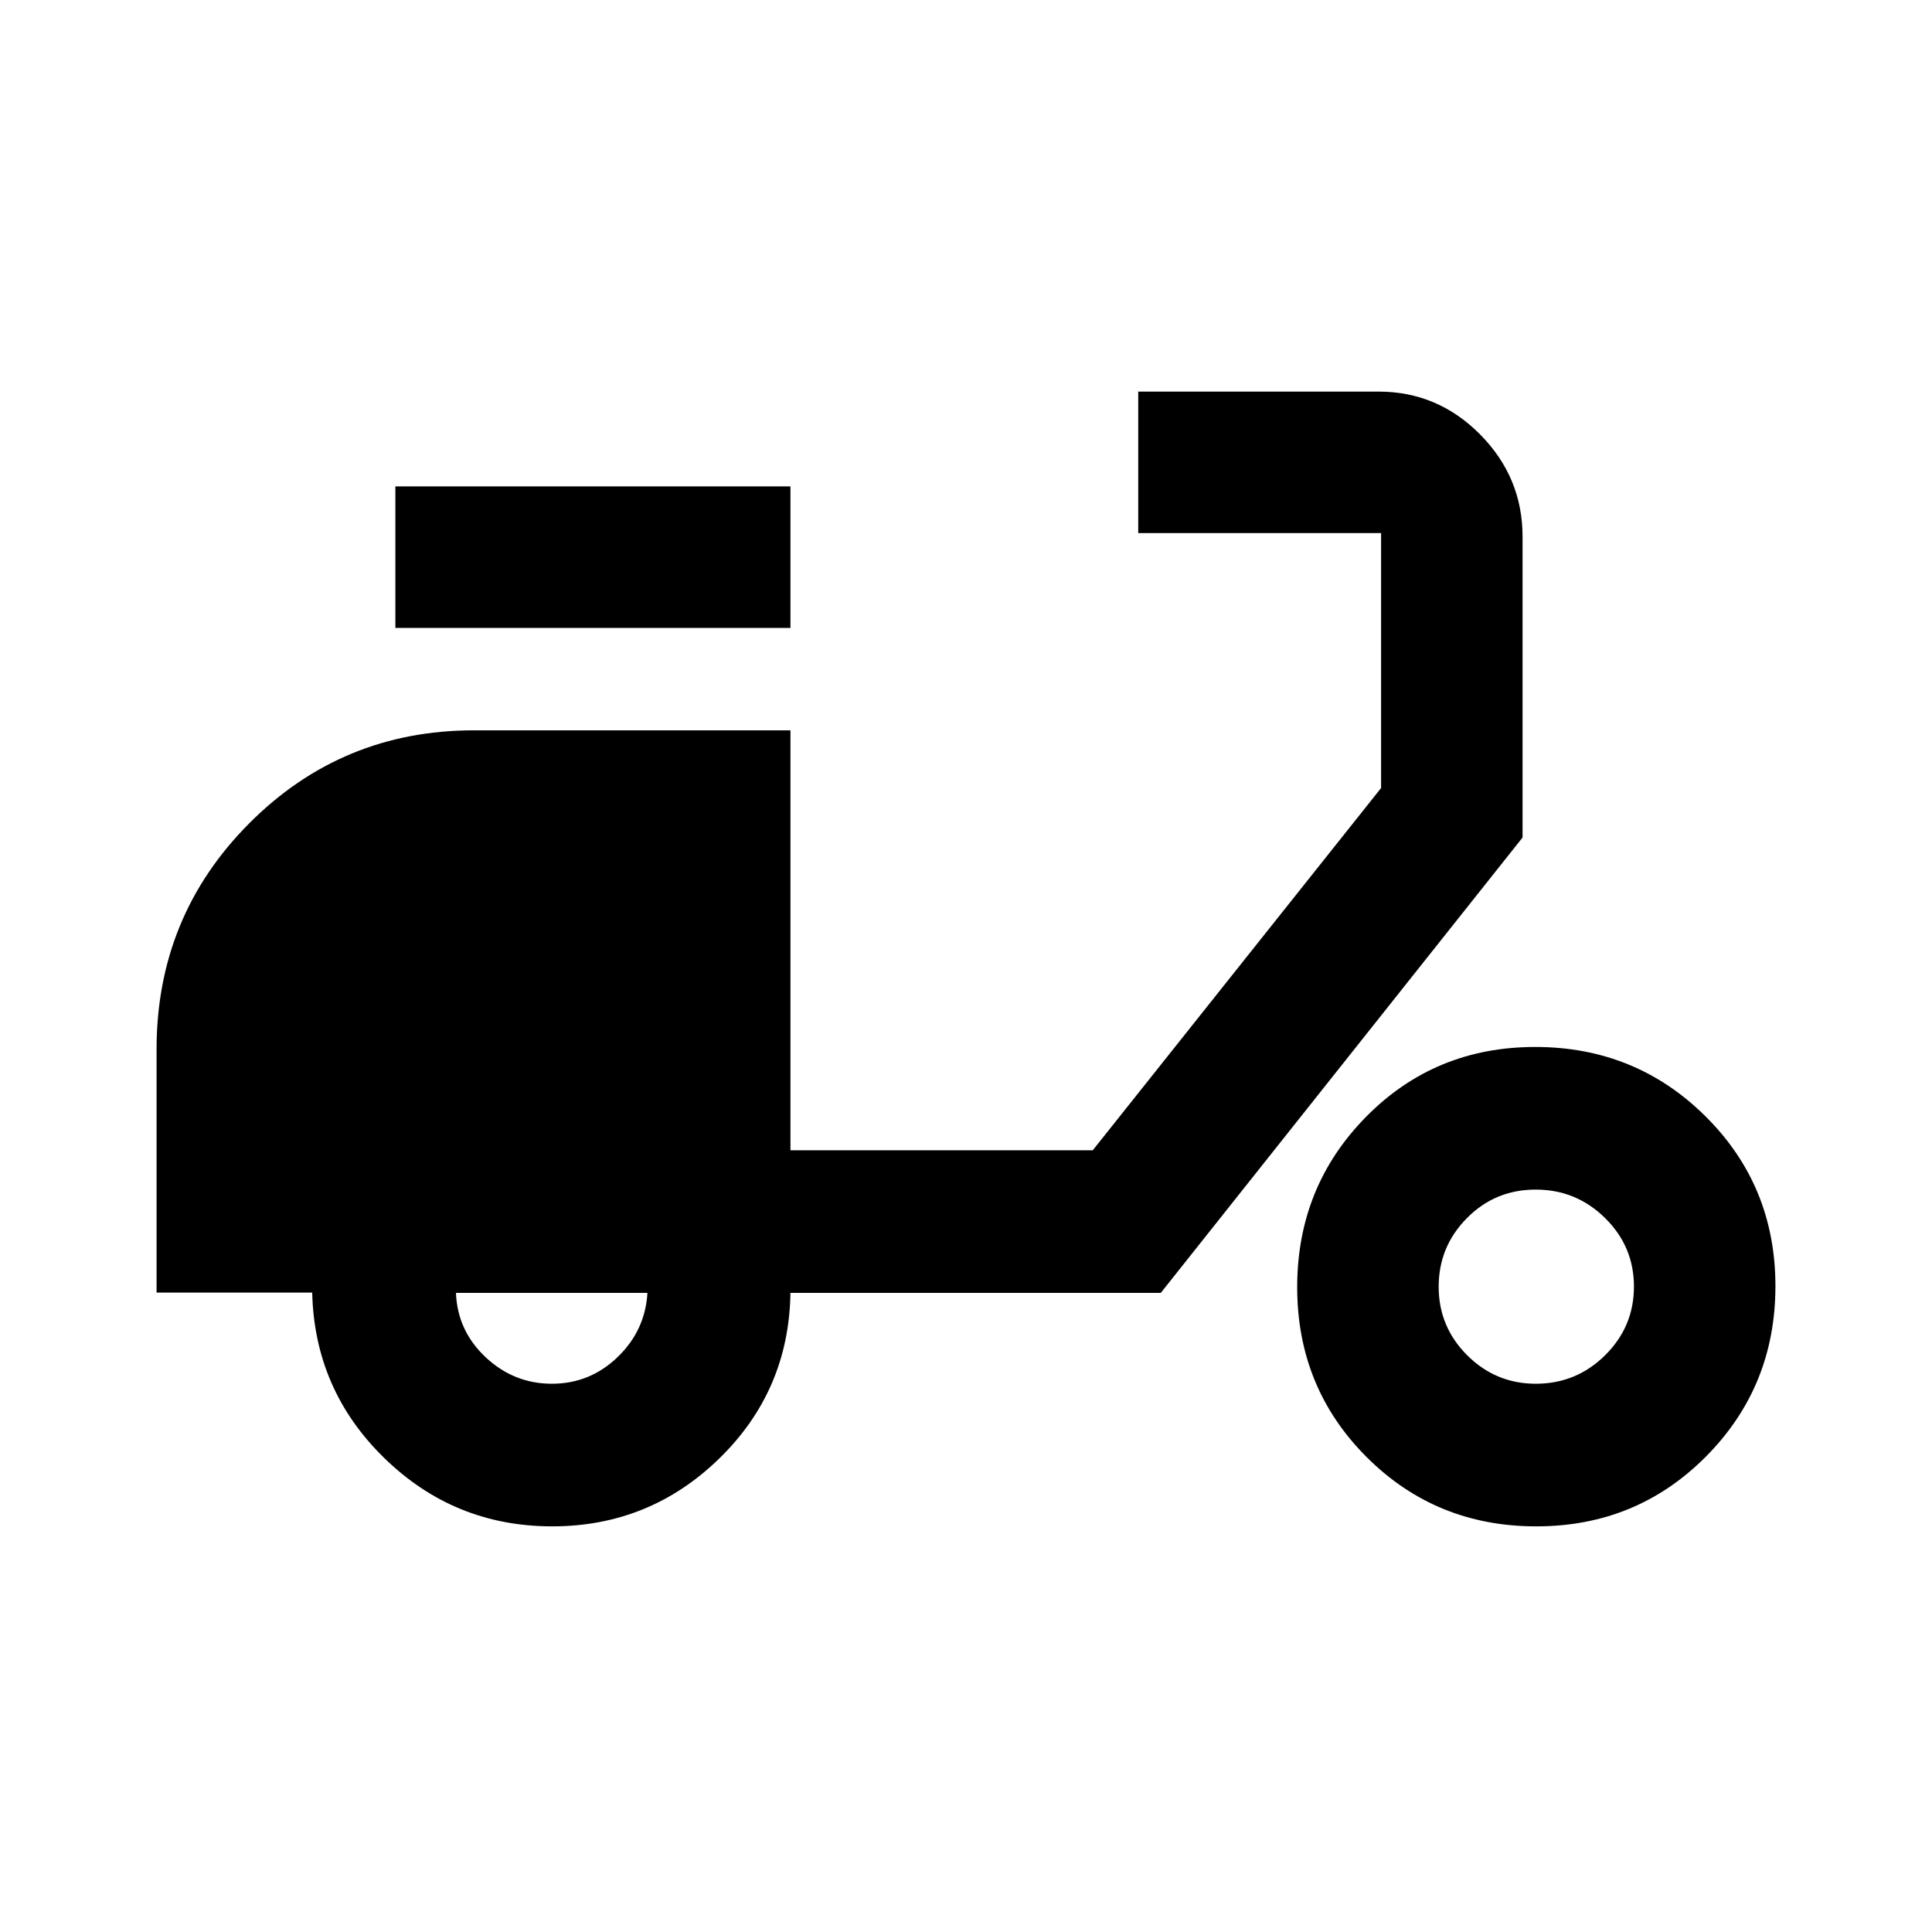 <svg xmlns="http://www.w3.org/2000/svg" height="40" viewBox="0 -960 960 960" width="40"><path d="M274.39-201.56q-48.56 0-83.34-33.85-34.79-33.85-35.92-82.32H77.8v-120.9q0-66.07 46.05-112.27 46.04-46.2 111.63-46.2h157.29v208.67h150.21l143.27-180v-126.69H565.58v-70.3h119.39q29.41 0 50.5 21.3 21.08 21.31 21.08 50.76v149.52L576.78-317.56H392.77q-.76 48.56-35.37 82.28t-83.01 33.72Zm-.16-70.87q18.86 0 32.61-13.2 13.74-13.19 14.87-31.93h-95.15q.76 18.86 14.78 31.99 14.03 13.14 32.89 13.14ZM196.46-648v-70.3h196.31v70.3H196.46Zm566.9 446.44q-49.89 0-84.34-34.48-34.45-34.47-34.45-84.37 0-49.89 34.19-84.62 34.19-34.74 84.08-34.74 49.9 0 84.63 34.48 34.73 34.47 34.73 84.36 0 49.9-34.47 84.63-34.47 34.74-84.37 34.74Zm-.22-70.87q20.16 0 34.46-14.18t14.3-34.1q0-19.91-14.34-34.05-14.34-14.14-34.49-14.14-20.15 0-34.17 14.18-14.03 14.18-14.03 34.09 0 19.92 14.18 34.06t34.09 14.14Z"/></svg>